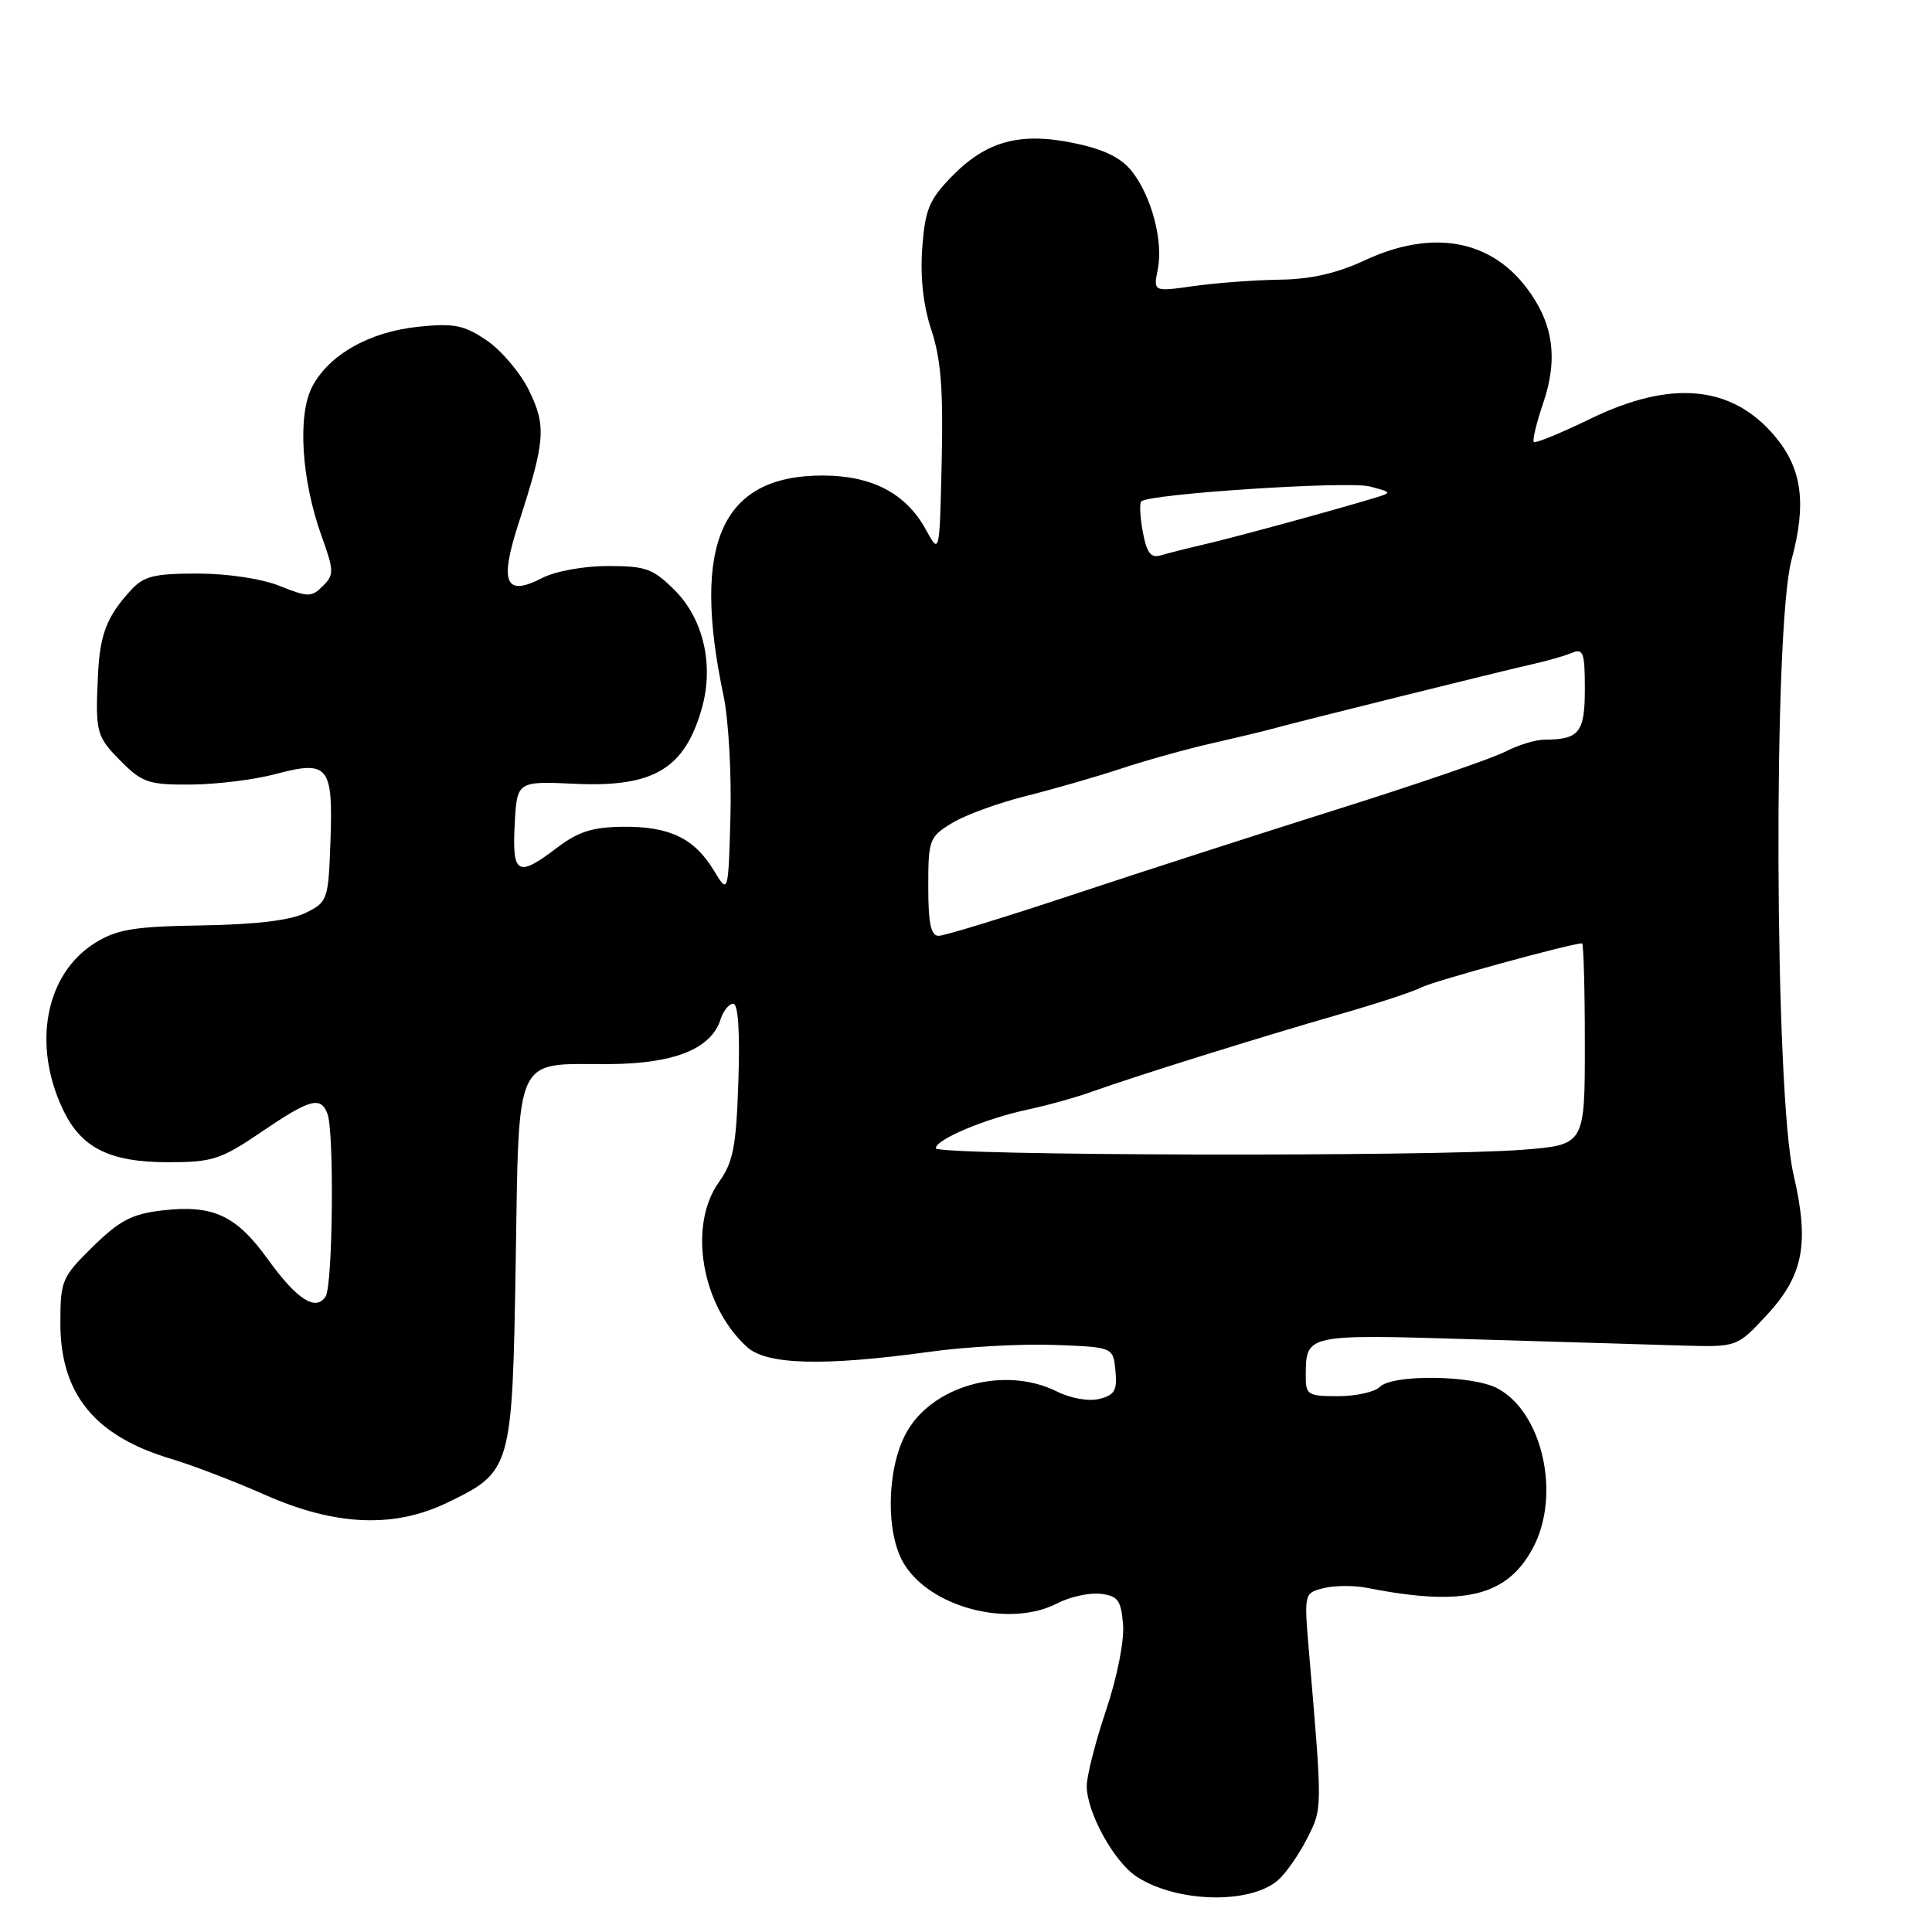 <?xml version="1.0" encoding="UTF-8" standalone="no"?>
<!DOCTYPE svg PUBLIC "-//W3C//DTD SVG 1.1//EN" "http://www.w3.org/Graphics/SVG/1.1/DTD/svg11.dtd" >
<svg xmlns="http://www.w3.org/2000/svg" xmlns:xlink="http://www.w3.org/1999/xlink" version="1.1" viewBox="0 0 256 256">
 <g >
 <path fill="currentColor"
d=" M 169.36 249.12 C 170.38 248.23 172.10 245.76 173.18 243.64 C 175.25 239.59 175.24 239.92 173.44 218.80 C 172.79 211.10 172.79 211.09 175.41 210.43 C 176.85 210.07 179.48 210.06 181.26 210.42 C 194.03 212.93 199.74 211.53 203.17 205.02 C 206.84 198.04 204.39 187.15 198.43 183.97 C 195.12 182.20 184.53 182.07 182.82 183.78 C 182.15 184.45 179.66 185.00 177.30 185.00 C 173.27 185.00 173.00 184.83 173.02 182.25 C 173.05 176.78 172.99 176.79 195.11 177.46 C 206.32 177.80 218.80 178.17 222.82 178.29 C 230.15 178.50 230.15 178.50 234.01 174.36 C 238.98 169.03 239.79 164.83 237.64 155.58 C 235.14 144.82 234.94 83.23 237.38 74.21 C 239.41 66.70 238.79 62.09 235.17 57.79 C 229.50 51.05 221.47 50.28 210.78 55.47 C 206.84 57.38 203.44 58.78 203.24 58.57 C 203.03 58.36 203.59 56.02 204.50 53.36 C 206.49 47.48 205.81 42.79 202.28 38.14 C 197.39 31.69 189.68 30.38 180.85 34.49 C 177.14 36.22 173.66 37.01 169.50 37.06 C 166.20 37.11 161.10 37.49 158.16 37.91 C 152.82 38.66 152.82 38.66 153.41 35.70 C 154.16 31.95 152.60 26.03 149.98 22.70 C 148.55 20.89 146.30 19.79 142.31 18.96 C 135.11 17.47 130.65 18.70 126.04 23.46 C 123.11 26.48 122.57 27.81 122.20 32.89 C 121.92 36.75 122.34 40.52 123.42 43.76 C 124.67 47.52 125.00 51.67 124.78 61.10 C 124.50 73.50 124.50 73.50 122.70 70.21 C 120.07 65.38 115.55 63.01 109.00 63.01 C 95.62 63.01 91.60 71.95 95.87 92.17 C 96.53 95.29 96.94 102.49 96.79 108.17 C 96.50 118.50 96.50 118.50 94.58 115.33 C 92.00 111.07 88.71 109.49 82.54 109.55 C 78.54 109.59 76.61 110.20 73.85 112.30 C 68.59 116.31 67.85 115.91 68.20 109.25 C 68.50 103.50 68.50 103.50 76.26 103.86 C 86.62 104.33 90.74 101.86 93.01 93.81 C 94.61 88.12 93.21 82.04 89.44 78.25 C 86.55 75.35 85.59 75.00 80.55 75.00 C 77.35 75.00 73.57 75.69 71.84 76.59 C 66.93 79.12 66.14 77.25 68.75 69.23 C 72.25 58.42 72.41 56.47 70.10 51.74 C 68.96 49.41 66.44 46.43 64.50 45.11 C 61.48 43.07 60.18 42.81 55.47 43.29 C 48.94 43.96 43.56 47.01 41.35 51.28 C 39.40 55.06 39.95 63.63 42.61 71.03 C 44.27 75.64 44.28 76.15 42.78 77.65 C 41.28 79.15 40.84 79.15 37.06 77.64 C 34.66 76.68 30.13 76.00 26.15 76.00 C 20.37 76.00 19.04 76.34 17.30 78.25 C 14.13 81.72 13.23 84.08 12.98 89.50 C 12.62 97.08 12.77 97.61 16.08 100.92 C 18.86 103.71 19.74 104.00 25.33 103.96 C 28.72 103.93 33.75 103.31 36.50 102.57 C 43.51 100.70 44.14 101.47 43.79 111.39 C 43.51 119.27 43.42 119.52 40.50 120.96 C 38.50 121.95 33.94 122.50 26.79 122.62 C 17.81 122.76 15.53 123.13 12.65 124.91 C 6.04 128.99 4.22 138.36 8.35 147.04 C 10.76 152.11 14.53 154.00 22.27 154.00 C 28.16 154.00 29.25 153.65 34.62 150.00 C 41.08 145.61 42.49 145.22 43.39 147.58 C 44.30 149.94 44.10 170.30 43.15 171.78 C 41.86 173.82 39.33 172.19 35.50 166.87 C 31.31 161.04 28.25 159.62 21.56 160.38 C 17.49 160.85 15.88 161.69 12.31 165.18 C 8.19 169.23 8.00 169.68 8.00 175.34 C 8.00 184.72 12.57 190.31 22.72 193.32 C 25.49 194.15 31.07 196.28 35.13 198.08 C 44.44 202.20 52.22 202.53 59.29 199.10 C 67.79 194.99 67.88 194.65 68.33 167.48 C 68.78 139.44 68.06 141.00 80.44 141.00 C 89.23 140.99 94.22 139.03 95.48 135.07 C 95.84 133.93 96.60 133.00 97.16 133.00 C 97.81 133.00 98.06 136.70 97.84 143.25 C 97.55 151.95 97.16 153.98 95.25 156.65 C 91.14 162.42 92.96 173.04 99.00 178.50 C 101.61 180.86 109.17 181.05 123.19 179.12 C 127.96 178.45 135.39 178.05 139.69 178.21 C 147.50 178.50 147.50 178.50 147.80 181.63 C 148.06 184.23 147.70 184.86 145.68 185.36 C 144.29 185.72 141.90 185.30 140.07 184.39 C 133.02 180.87 123.23 183.66 119.93 190.15 C 117.48 194.94 117.38 203.15 119.73 207.12 C 123.20 213.00 133.72 215.75 140.12 212.44 C 141.78 211.58 144.34 211.02 145.82 211.19 C 148.13 211.46 148.54 212.02 148.81 215.24 C 148.99 217.39 148.03 222.24 146.56 226.61 C 145.15 230.80 144.00 235.32 144.00 236.65 C 144.00 240.15 147.60 246.69 150.60 248.66 C 155.89 252.12 165.65 252.37 169.36 249.12 Z  M 124.00 152.15 C 124.00 150.98 130.54 148.23 136.23 147.01 C 138.83 146.46 142.65 145.39 144.73 144.64 C 150.32 142.63 167.25 137.34 177.50 134.40 C 182.45 132.98 187.35 131.37 188.38 130.82 C 189.89 130.02 208.21 125.00 209.63 125.00 C 209.83 125.00 210.00 131.01 210.00 138.35 C 210.00 151.70 210.00 151.70 201.75 152.35 C 189.50 153.30 124.00 153.14 124.00 152.15 Z  M 123.00 117.49 C 123.00 111.25 123.14 110.89 126.15 109.06 C 127.88 108.00 132.27 106.40 135.90 105.49 C 139.53 104.58 145.20 102.95 148.50 101.86 C 151.80 100.77 157.20 99.26 160.50 98.51 C 163.80 97.76 167.40 96.90 168.50 96.59 C 172.14 95.59 199.44 88.81 203.00 88.02 C 204.93 87.60 207.29 86.92 208.25 86.52 C 209.79 85.87 210.00 86.44 210.00 91.29 C 210.00 97.06 209.26 97.99 204.67 98.01 C 203.48 98.01 201.15 98.72 199.50 99.58 C 197.85 100.45 187.95 103.85 177.50 107.14 C 167.05 110.43 151.13 115.57 142.13 118.56 C 133.13 121.55 125.14 124.00 124.38 124.00 C 123.35 124.00 123.00 122.36 123.00 117.49 Z  M 151.43 70.50 C 151.06 68.53 150.97 66.70 151.23 66.44 C 152.23 65.43 178.69 63.71 181.51 64.46 C 184.50 65.26 184.50 65.26 182.00 66.02 C 176.62 67.65 163.30 71.28 159.50 72.15 C 157.30 72.66 154.74 73.31 153.80 73.59 C 152.50 73.98 151.95 73.27 151.43 70.50 Z "/>
</g>
</svg>